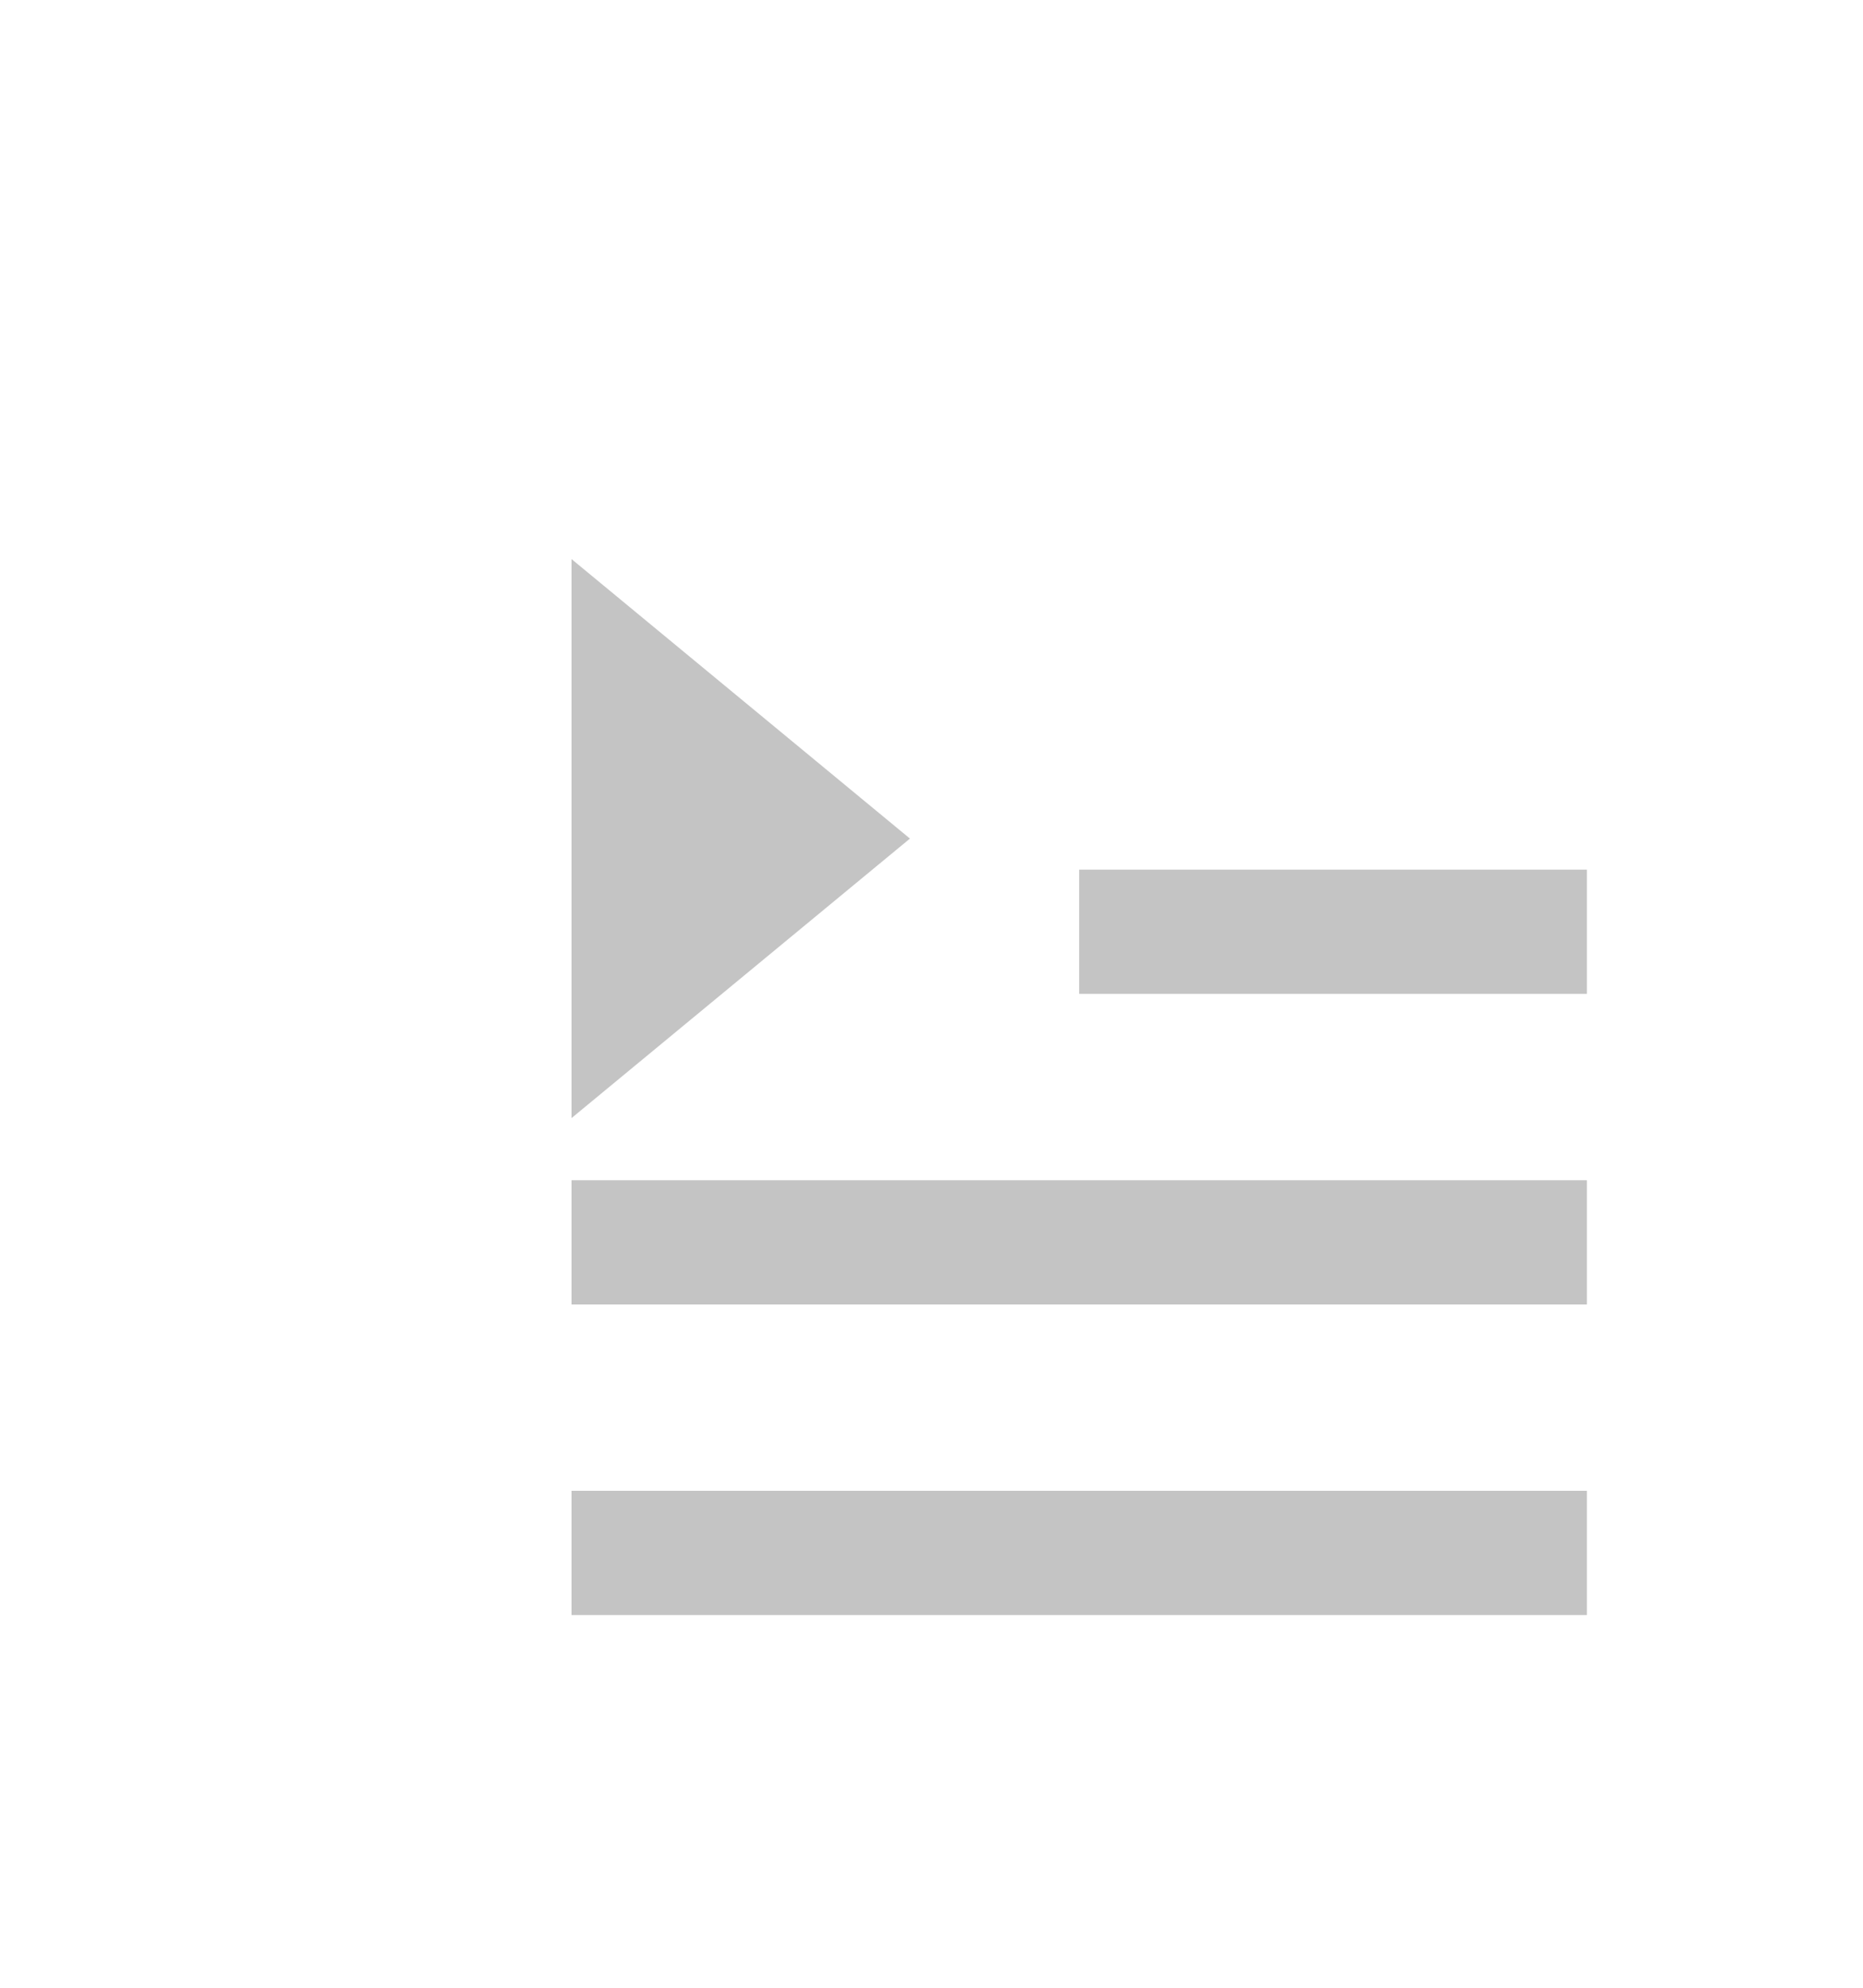 <svg width="30" height="32" viewBox="0 0 30 32" fill="none" xmlns="http://www.w3.org/2000/svg">
<g id="carbon:query-queue">
<path id="Vector" d="M9.203 19H25.554V21H9.203V19Z" fill="#C4C4C4"/>
<path id="Vector_2" d="M17.378 14H25.554V16H17.378V14Z" fill="#C4C4C4"/>
<path id="Vector_3" d="M9.203 24H25.554V26H9.203V24Z" fill="#C4C4C4"/>
<path id="Vector_4" d="M9.203 9L14.653 13.5L9.203 18V9Z" fill="#C4C4C4"/>
</g>
</svg>
